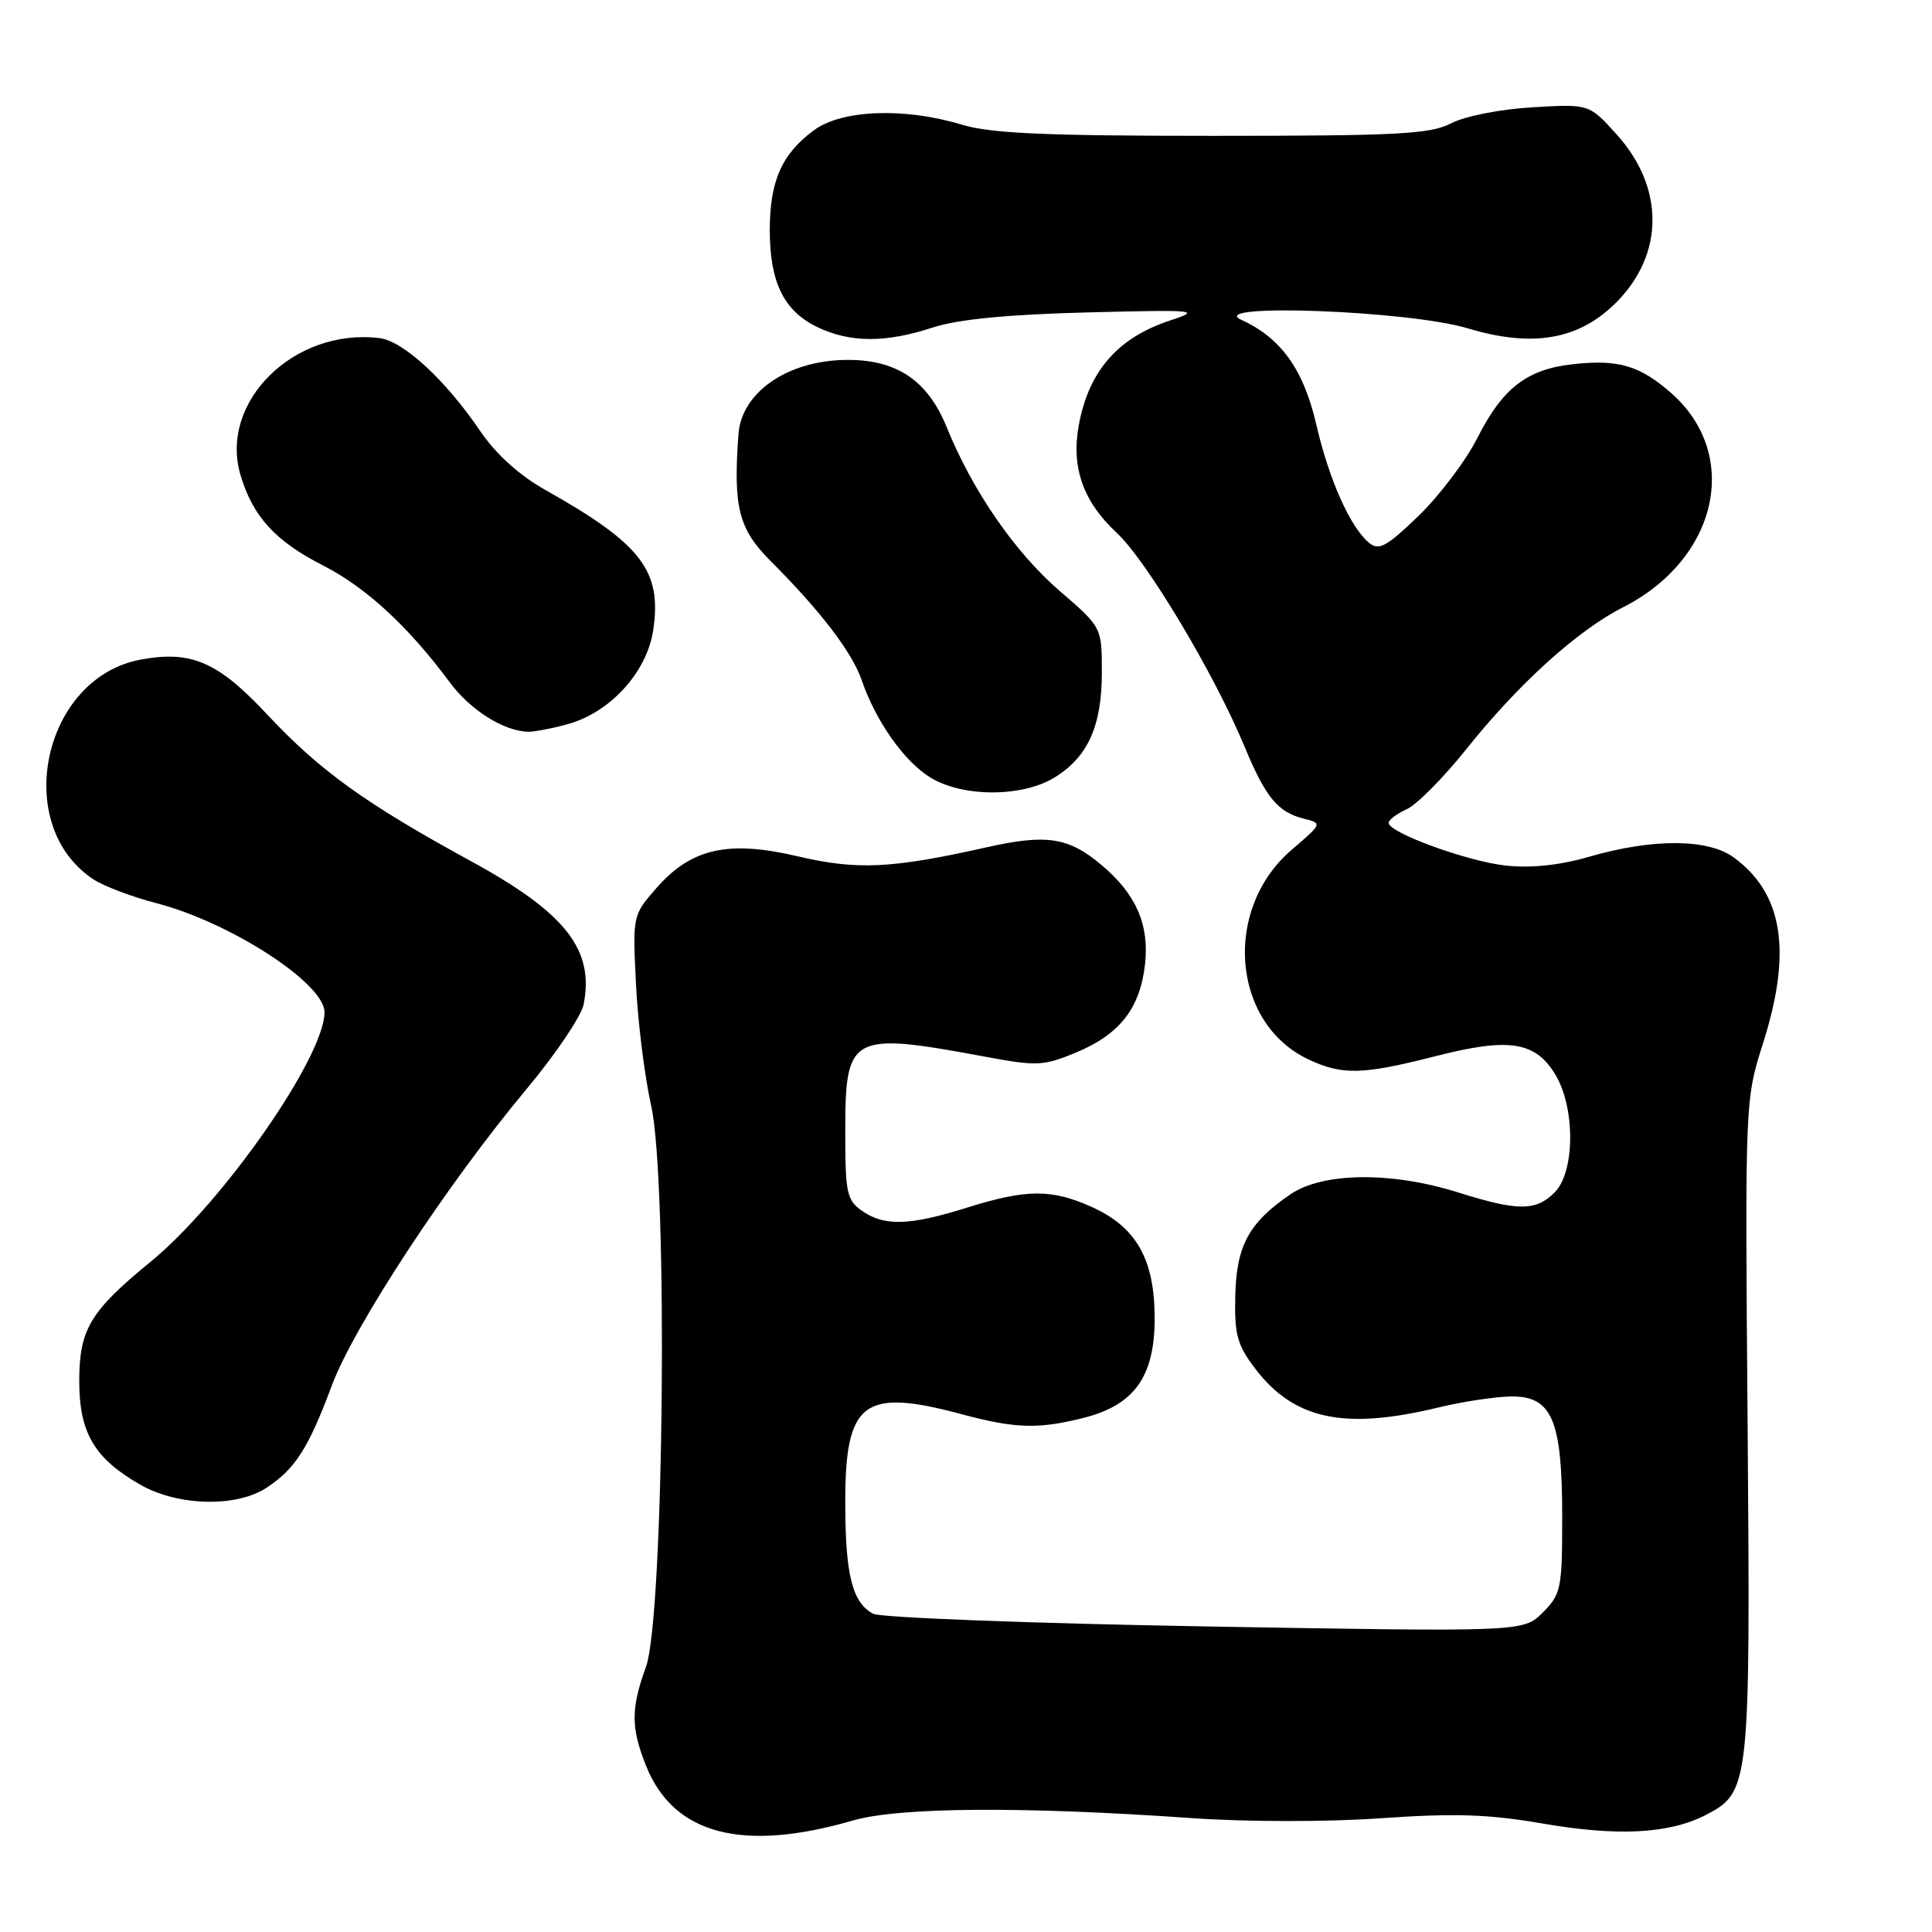 <?xml version="1.0" encoding="UTF-8" standalone="no"?>
<!DOCTYPE svg PUBLIC "-//W3C//DTD SVG 1.1//EN" "http://www.w3.org/Graphics/SVG/1.1/DTD/svg11.dtd" >
<svg xmlns="http://www.w3.org/2000/svg" xmlns:xlink="http://www.w3.org/1999/xlink" version="1.1" viewBox="0 0 256 256">
 <g >
 <path fill="currentColor"
d=" M 113.00 241.23 C 119.12 239.45 135.50 239.34 157.77 240.90 C 165.12 241.42 175.75 241.43 182.93 240.93 C 192.79 240.24 197.23 240.39 204.43 241.63 C 214.35 243.35 221.18 242.99 226.03 240.49 C 231.86 237.47 231.94 236.68 231.57 189.02 C 231.22 145.77 231.22 145.77 233.61 138.24 C 237.48 126.07 236.27 118.41 229.74 113.62 C 226.32 111.11 218.98 111.08 210.51 113.54 C 206.68 114.65 202.89 115.05 199.57 114.70 C 194.46 114.15 184.00 110.34 184.00 109.03 C 184.00 108.64 185.08 107.83 186.41 107.22 C 187.73 106.62 191.28 103.04 194.30 99.26 C 201.17 90.64 209.04 83.52 215.04 80.48 C 227.64 74.09 230.75 60.25 221.42 52.06 C 217.27 48.42 214.38 47.58 208.33 48.27 C 202.30 48.95 199.08 51.45 195.75 58.05 C 194.23 61.05 190.73 65.68 187.97 68.35 C 183.71 72.46 182.71 73.00 181.40 71.92 C 178.91 69.85 176.10 63.55 174.42 56.27 C 172.74 48.97 169.74 44.78 164.50 42.39 C 159.58 40.14 186.69 41.15 194.50 43.51 C 203.08 46.09 209.20 45.03 214.13 40.11 C 220.54 33.70 220.57 24.85 214.22 17.82 C 210.56 13.77 210.56 13.77 203.03 14.22 C 198.78 14.47 194.11 15.39 192.30 16.33 C 189.53 17.78 185.28 18.00 160.71 18.00 C 138.43 18.00 131.26 17.68 127.41 16.51 C 119.84 14.22 111.56 14.53 107.86 17.25 C 103.59 20.39 102.00 23.99 102.00 30.50 C 102.00 37.43 103.88 41.24 108.36 43.37 C 112.70 45.43 117.34 45.44 123.59 43.40 C 126.92 42.31 133.48 41.67 144.00 41.40 C 158.49 41.03 159.22 41.09 155.14 42.43 C 148.12 44.73 144.27 49.12 142.94 56.37 C 141.92 61.91 143.53 66.48 147.94 70.57 C 151.91 74.24 160.94 89.33 164.94 99.00 C 167.68 105.61 169.32 107.61 172.70 108.46 C 175.24 109.10 175.24 109.10 171.16 112.60 C 162.00 120.43 163.19 135.54 173.34 140.36 C 177.84 142.49 180.49 142.43 190.21 139.95 C 199.93 137.46 203.41 137.99 206.07 142.35 C 208.75 146.75 208.71 155.29 206.00 158.00 C 203.50 160.50 201.16 160.50 193.16 157.99 C 184.34 155.22 175.28 155.33 170.99 158.25 C 165.49 162.00 163.83 165.04 163.68 171.72 C 163.56 176.85 163.94 178.23 166.32 181.35 C 171.46 188.10 178.10 189.51 190.50 186.52 C 193.80 185.72 198.18 185.06 200.22 185.04 C 205.66 184.98 207.00 188.14 207.00 201.00 C 207.00 210.51 206.85 211.24 204.43 213.66 C 201.85 216.24 201.85 216.24 159.68 215.51 C 136.48 215.10 116.69 214.35 115.70 213.83 C 112.93 212.36 112.00 208.66 112.00 199.05 C 112.00 185.70 114.40 183.89 127.46 187.40 C 134.52 189.29 137.58 189.39 143.57 187.88 C 150.31 186.18 153.00 182.41 153.00 174.67 C 152.99 166.89 150.60 162.63 144.73 159.96 C 139.36 157.53 136.06 157.54 128.16 160.01 C 120.53 162.41 117.17 162.51 114.22 160.44 C 112.21 159.04 112.00 158.05 112.00 150.10 C 112.00 137.02 112.62 136.69 130.72 140.05 C 137.39 141.29 138.29 141.25 142.62 139.45 C 148.37 137.05 151.07 133.60 151.72 127.78 C 152.31 122.53 150.54 118.47 145.96 114.62 C 141.56 110.92 138.69 110.48 130.60 112.30 C 118.16 115.09 113.60 115.31 105.77 113.48 C 96.51 111.30 91.62 112.39 87.00 117.65 C 83.83 121.27 83.82 121.31 84.27 130.39 C 84.51 135.40 85.42 142.65 86.28 146.50 C 88.53 156.51 87.99 214.28 85.59 220.88 C 83.59 226.39 83.59 228.94 85.61 233.99 C 89.25 243.07 98.35 245.48 113.00 241.23 Z  M 35.31 197.14 C 39.14 194.61 40.85 191.93 43.96 183.61 C 46.94 175.64 59.24 156.91 69.85 144.21 C 73.65 139.65 77.02 134.65 77.33 133.11 C 78.78 125.83 74.95 120.96 62.39 114.10 C 48.41 106.47 42.38 102.13 35.40 94.67 C 28.87 87.68 25.34 86.15 18.60 87.41 C 5.66 89.84 1.49 109.38 12.40 116.53 C 13.77 117.43 17.51 118.84 20.70 119.67 C 30.52 122.21 43.00 130.30 43.00 134.12 C 43.00 140.04 29.54 159.35 19.92 167.22 C 11.94 173.75 10.50 176.16 10.50 183.00 C 10.50 189.85 12.50 193.25 18.59 196.73 C 23.57 199.58 31.32 199.76 35.31 197.14 Z  M 139.70 103.04 C 144.14 100.34 146.00 96.21 146.00 89.11 C 146.00 83.12 146.00 83.12 140.42 78.31 C 134.51 73.22 128.85 65.02 125.45 56.62 C 122.91 50.36 118.75 47.59 112.01 47.69 C 104.29 47.81 98.25 52.01 97.85 57.54 C 97.14 67.26 97.87 70.10 102.14 74.37 C 108.69 80.92 112.91 86.43 114.17 90.10 C 116.04 95.56 119.82 100.92 123.29 103.03 C 127.57 105.65 135.42 105.65 139.70 103.04 Z  M 75.27 95.94 C 80.88 94.38 85.72 89.05 86.55 83.52 C 87.73 75.62 85.01 72.08 72.19 64.88 C 68.83 62.99 65.71 60.17 63.69 57.20 C 59.03 50.33 53.46 45.19 50.28 44.80 C 38.94 43.43 28.97 53.29 31.88 62.99 C 33.52 68.47 36.50 71.72 42.85 74.95 C 48.49 77.83 54.14 83.04 59.58 90.39 C 62.32 94.10 66.74 96.88 70.00 96.96 C 70.83 96.97 73.20 96.52 75.27 95.94 Z "/>
</g>
</svg>